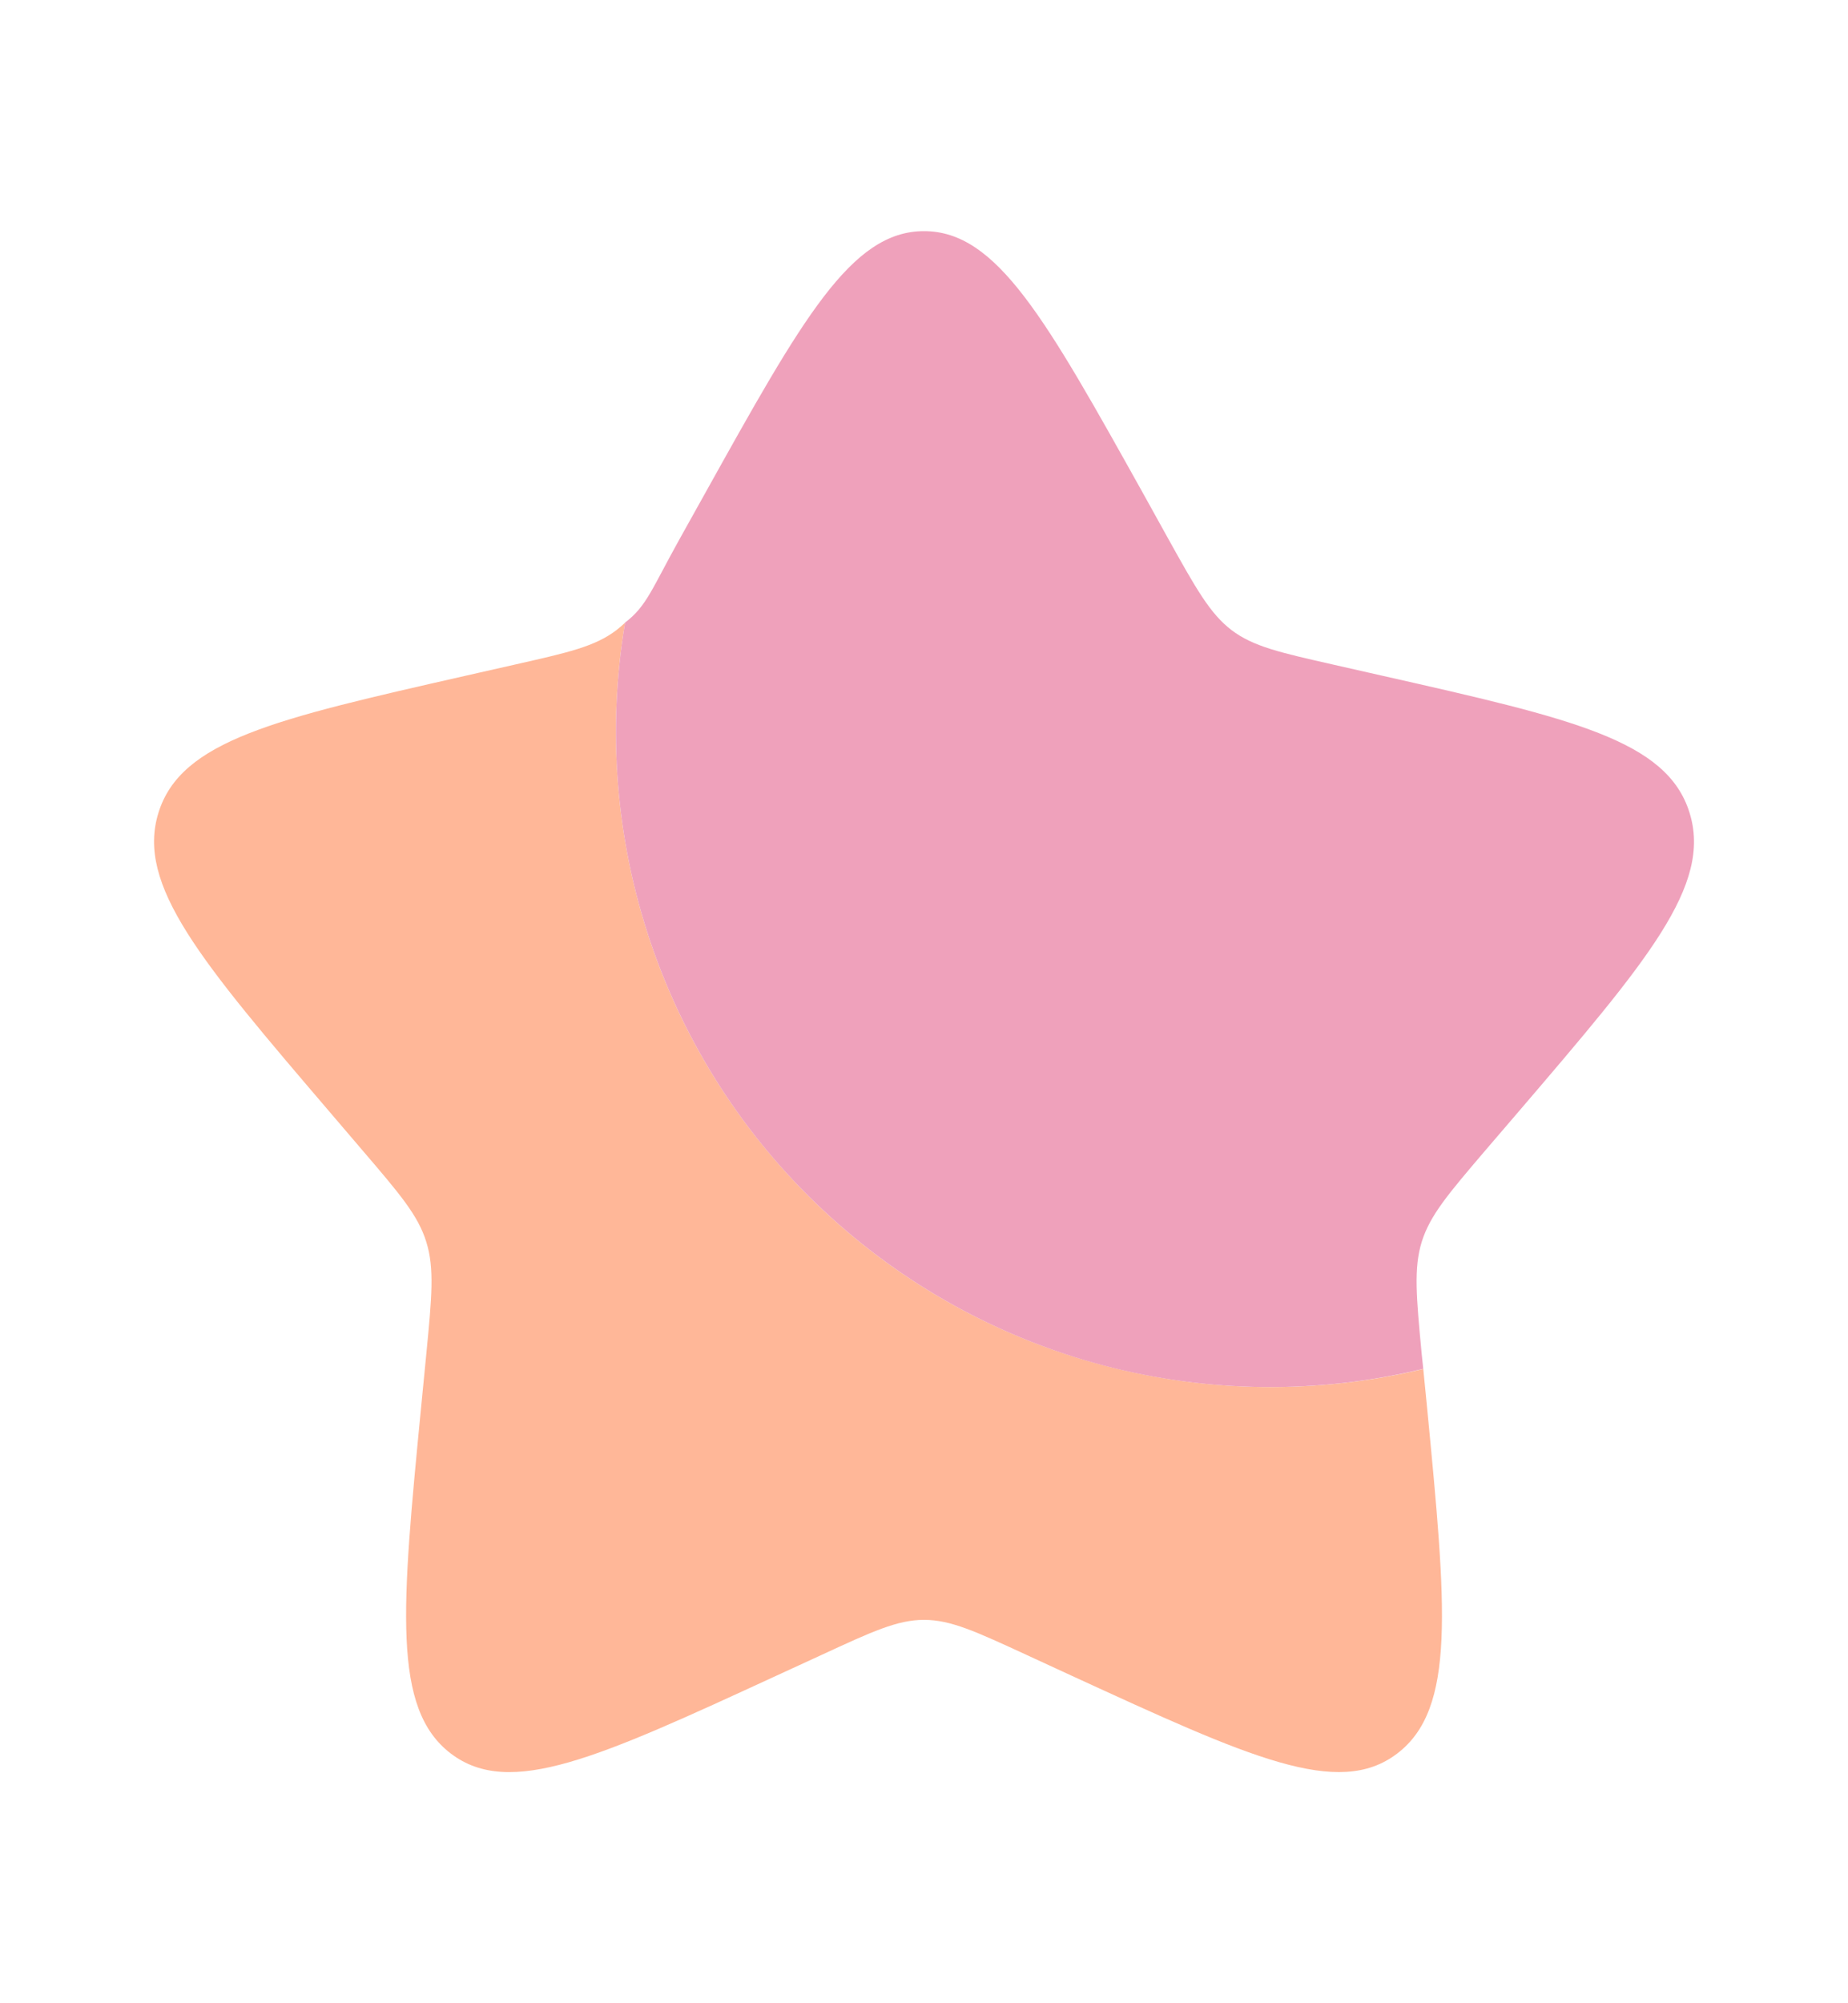 <svg xmlns="http://www.w3.org/2000/svg" width="12" height="13" viewBox="0 0 12 13" fill="none">
  <path d="M9.242 8.884C8.558 9.048 7.845 9.04 7.165 8.86C6.486 8.681 5.861 8.336 5.348 7.856C4.834 7.376 4.448 6.777 4.223 6.111C3.998 5.445 3.942 4.733 4.059 4.041C4.041 4.058 4.022 4.074 4.003 4.089C3.863 4.196 3.688 4.235 3.338 4.314L3.02 4.386C1.79 4.665 1.175 4.804 1.029 5.274C0.883 5.744 1.302 6.235 2.14 7.215L2.357 7.469C2.595 7.747 2.715 7.887 2.768 8.059C2.822 8.231 2.804 8.417 2.768 8.789L2.735 9.127C2.608 10.435 2.545 11.089 2.928 11.38C3.311 11.671 3.887 11.406 5.038 10.876L5.336 10.739C5.663 10.588 5.827 10.512 6 10.512C6.174 10.512 6.337 10.588 6.665 10.739L6.962 10.876C8.114 11.405 8.69 11.671 9.072 11.38C9.456 11.089 9.392 10.435 9.266 9.127L9.242 8.884Z" fill="#FFB798"/>
  <path d="M4.577 3.204L4.413 3.498C4.233 3.821 4.199 3.934 4.059 4.04C4.041 4.058 4.079 4.026 4.059 4.04C3.942 4.734 3.998 5.445 4.223 6.111C4.448 6.777 4.834 7.377 5.348 7.856C5.861 8.336 6.486 8.681 7.165 8.861C7.845 9.04 8.559 9.048 9.242 8.883L9.232 8.789C9.197 8.417 9.179 8.231 9.232 8.059C9.286 7.886 9.405 7.747 9.643 7.468L9.86 7.215C10.699 6.235 11.118 5.745 10.971 5.274C10.825 4.803 10.21 4.664 8.98 4.386L8.662 4.314C8.313 4.235 8.138 4.196 7.997 4.089C7.857 3.982 7.767 3.821 7.587 3.498L7.424 3.204C6.79 2.068 6.474 1.5 6 1.5C5.527 1.5 5.21 2.068 4.577 3.204Z" fill="#EFA1BB"/>
</svg>